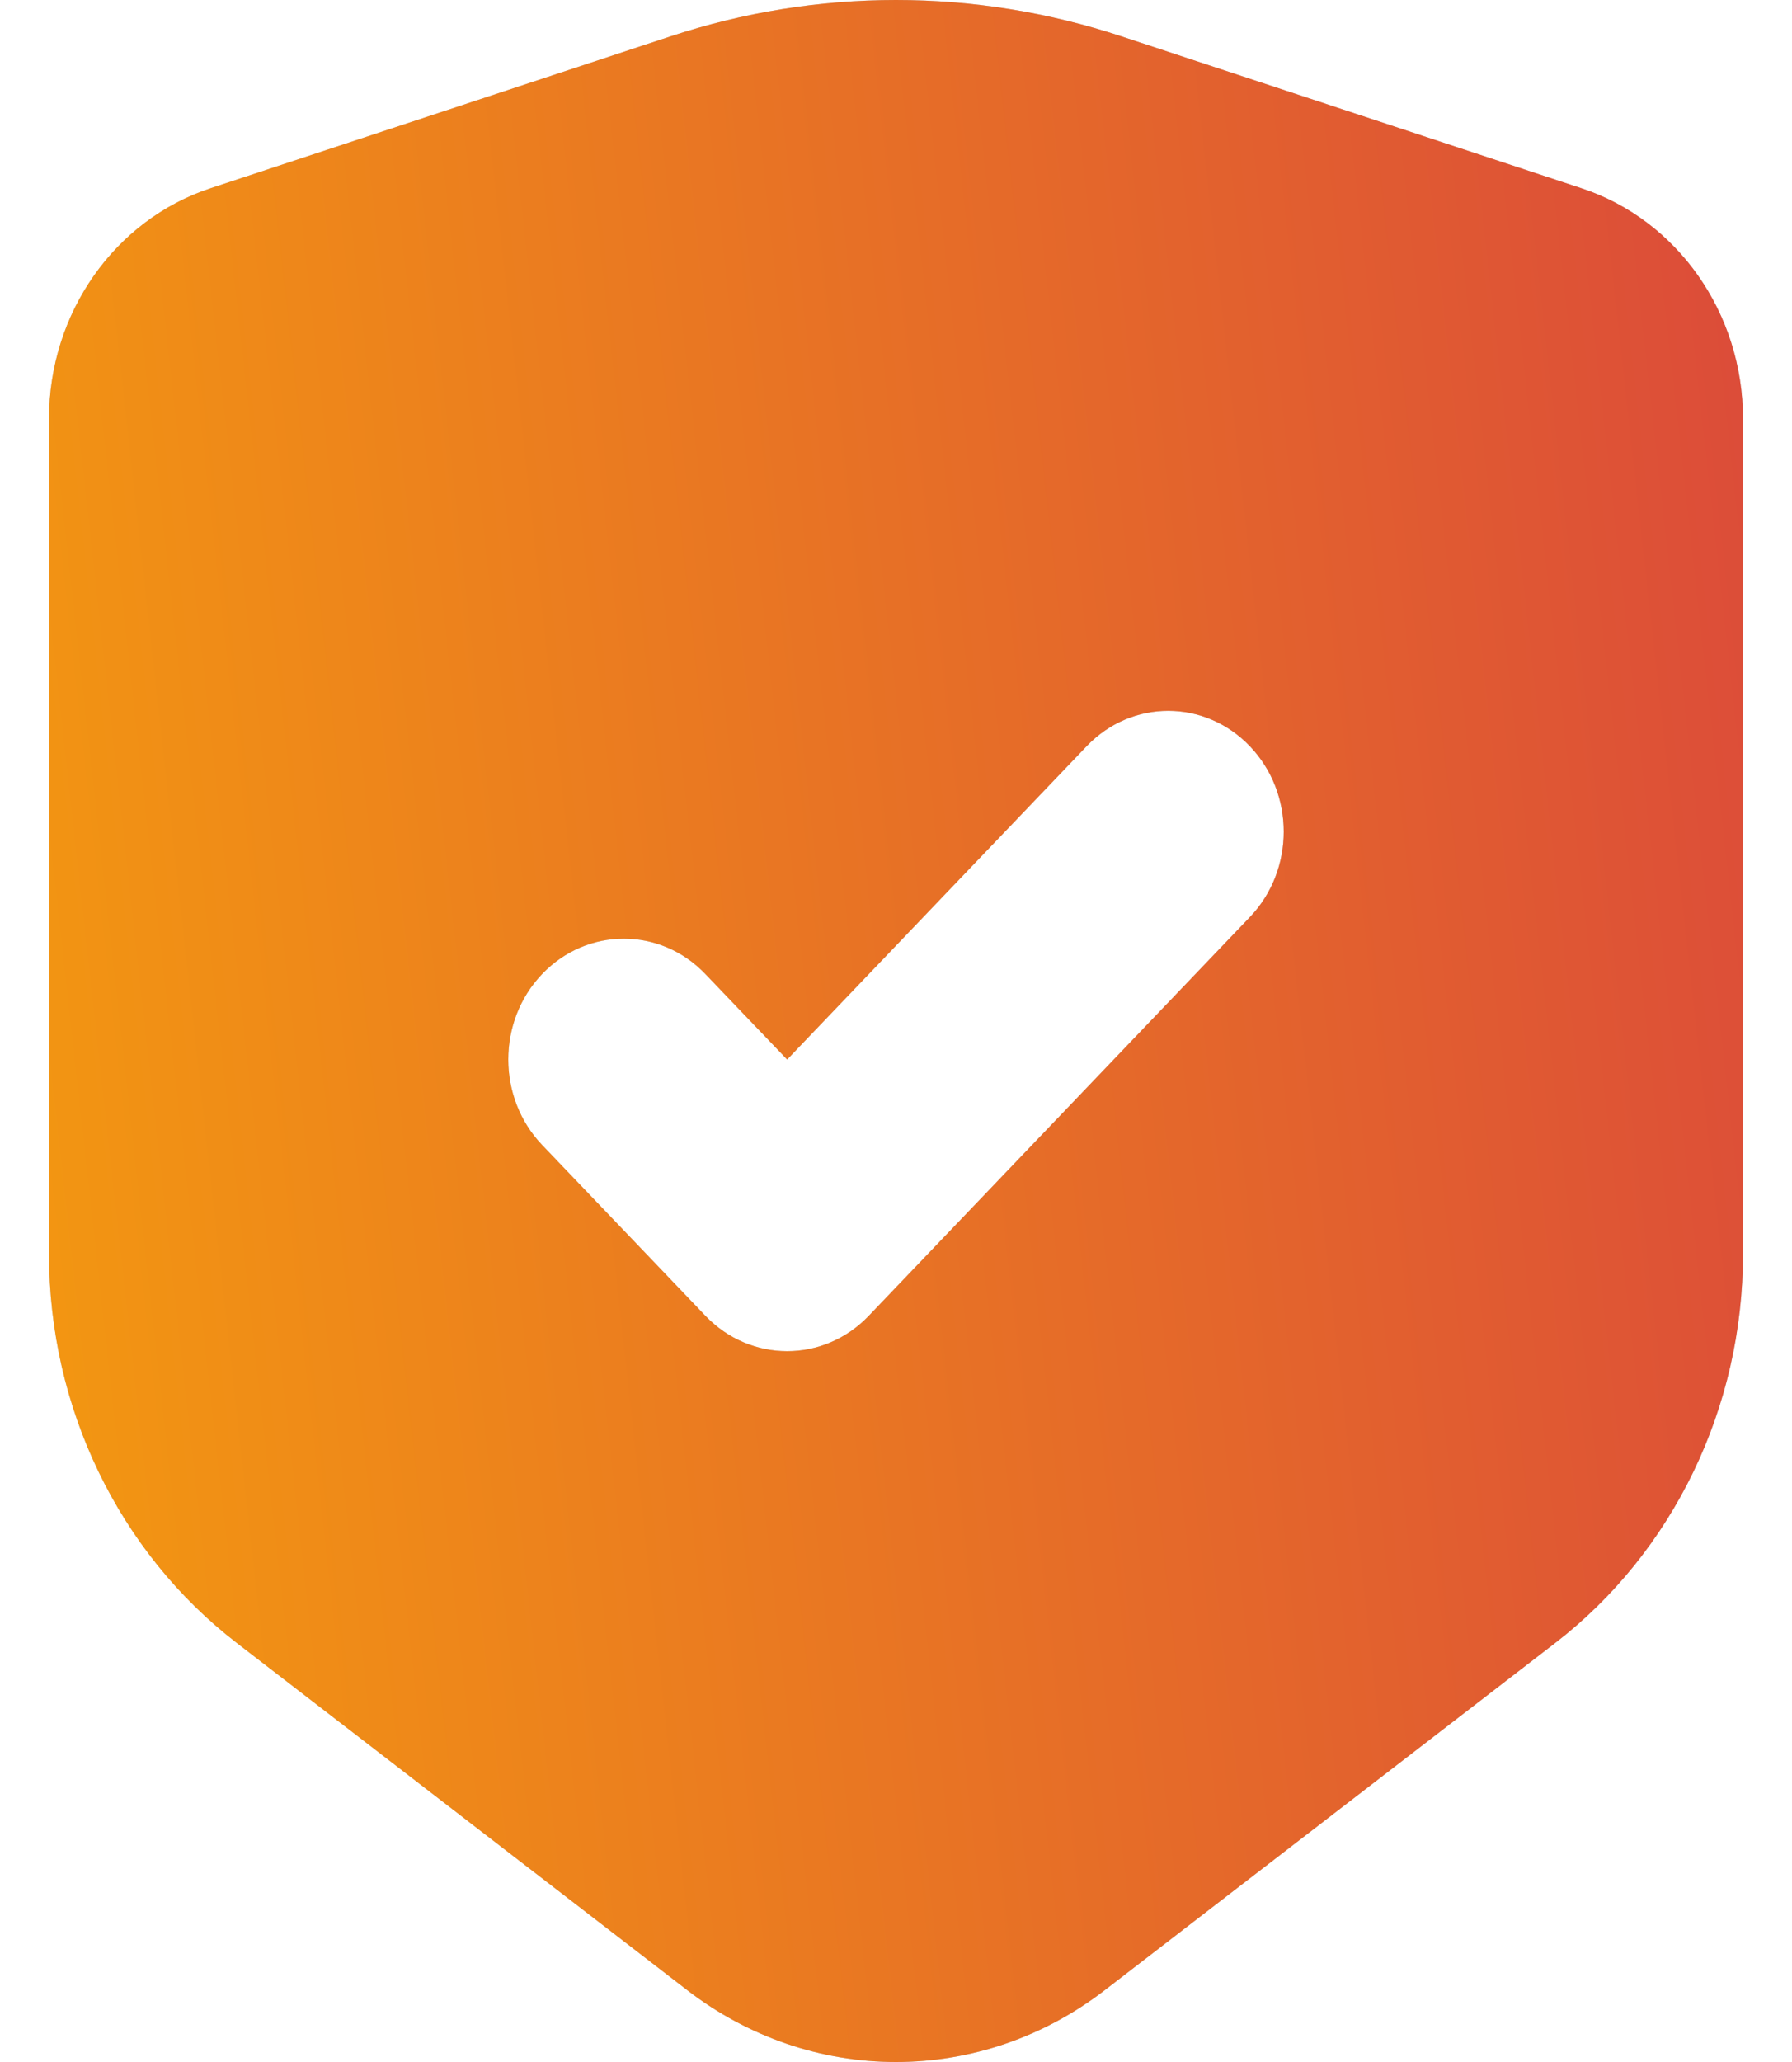 <svg width="20" height="23" viewBox="0 0 20 23" fill="none" xmlns="http://www.w3.org/2000/svg">
<path d="M17.651 2.1L12.518 0.406C11.704 0.137 10.854 0 10 0C9.146 0 8.296 0.137 7.482 0.406L2.349 2.1C1.276 2.455 0.547 3.495 0.547 4.671V13.987C0.547 15.7 1.325 17.311 2.644 18.327L7.673 22.201C8.347 22.72 9.163 23 10 23C10.837 23 11.653 22.72 12.327 22.201L17.356 18.327C18.674 17.311 19.453 15.7 19.453 13.987V4.671C19.453 3.495 18.724 2.455 17.651 2.1ZM13.95 10.229L9.696 14.677C9.193 15.203 8.377 15.203 7.873 14.677L6.05 12.771C5.547 12.244 5.547 11.391 6.05 10.865C6.554 10.338 7.37 10.338 7.873 10.865L8.785 11.818L12.127 8.324C12.63 7.797 13.446 7.797 13.95 8.324C14.453 8.85 14.453 9.703 13.95 10.229Z" fill="#C4C4C4"/>
<path d="M17.651 2.1L12.518 0.406C11.704 0.137 10.854 0 10 0C9.146 0 8.296 0.137 7.482 0.406L2.349 2.1C1.276 2.455 0.547 3.495 0.547 4.671V13.987C0.547 15.7 1.325 17.311 2.644 18.327L7.673 22.201C8.347 22.72 9.163 23 10 23C10.837 23 11.653 22.72 12.327 22.201L17.356 18.327C18.674 17.311 19.453 15.7 19.453 13.987V4.671C19.453 3.495 18.724 2.455 17.651 2.1ZM13.95 10.229L9.696 14.677C9.193 15.203 8.377 15.203 7.873 14.677L6.05 12.771C5.547 12.244 5.547 11.391 6.05 10.865C6.554 10.338 7.37 10.338 7.873 10.865L8.785 11.818L12.127 8.324C12.63 7.797 13.446 7.797 13.95 8.324C14.453 8.85 14.453 9.703 13.95 10.229Z" fill="url(#paint0_linear_273_182)"/>
<defs>
<linearGradient id="paint0_linear_273_182" x1="23.621" y1="-5.963" x2="-11.808" y2="-2.027" gradientUnits="userSpaceOnUse">
<stop offset="0.074" stop-color="#D9433E"/>
<stop offset="0.763" stop-color="#F59D0E"/>
<stop offset="1" stop-color="#FF7601"/>
</linearGradient>
</defs>
</svg>
